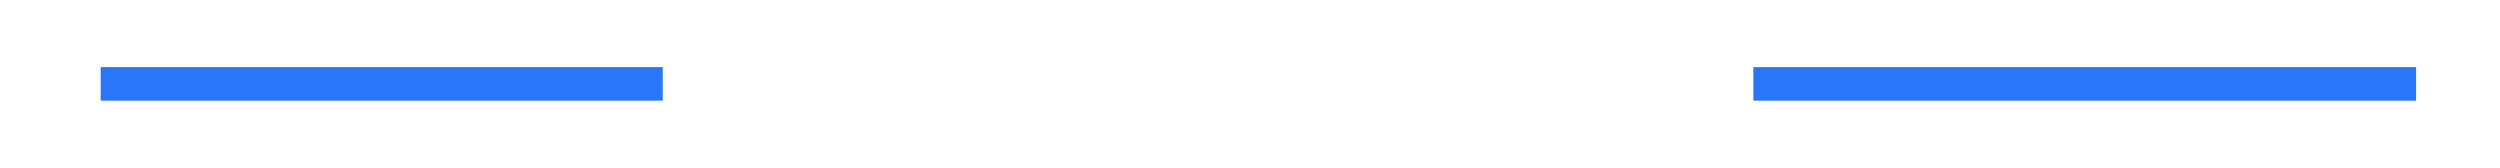 ﻿<?xml version="1.0" encoding="utf-8"?>
<svg version="1.1" xmlns:xlink="http://www.w3.org/1999/xlink" width="149px" height="10px" preserveAspectRatio="xMinYMid meet" viewBox="3253 2053  149 8" xmlns="http://www.w3.org/2000/svg">
  <defs>
    <mask fill="white" id="clip477">
      <path d="M 3292.5 2037  L 3357.5 2037  L 3357.5 2077  L 3292.5 2077  Z M 3243 2037  L 3400 2037  L 3400 2077  L 3243 2077  Z " fill-rule="evenodd" />
    </mask>
  </defs>
  <path d="M 3292.5 2057  L 3259 2057  M 3357.5 2057  L 3397 2057  " stroke-width="2" stroke="#2a76f9" fill="none" />
  <path d="M 3260 2049.4  L 3253 2057  L 3260 2064.6  L 3260 2049.4  Z " fill-rule="nonzero" fill="#2a76f9" stroke="none" mask="url(#clip477)" />
</svg>